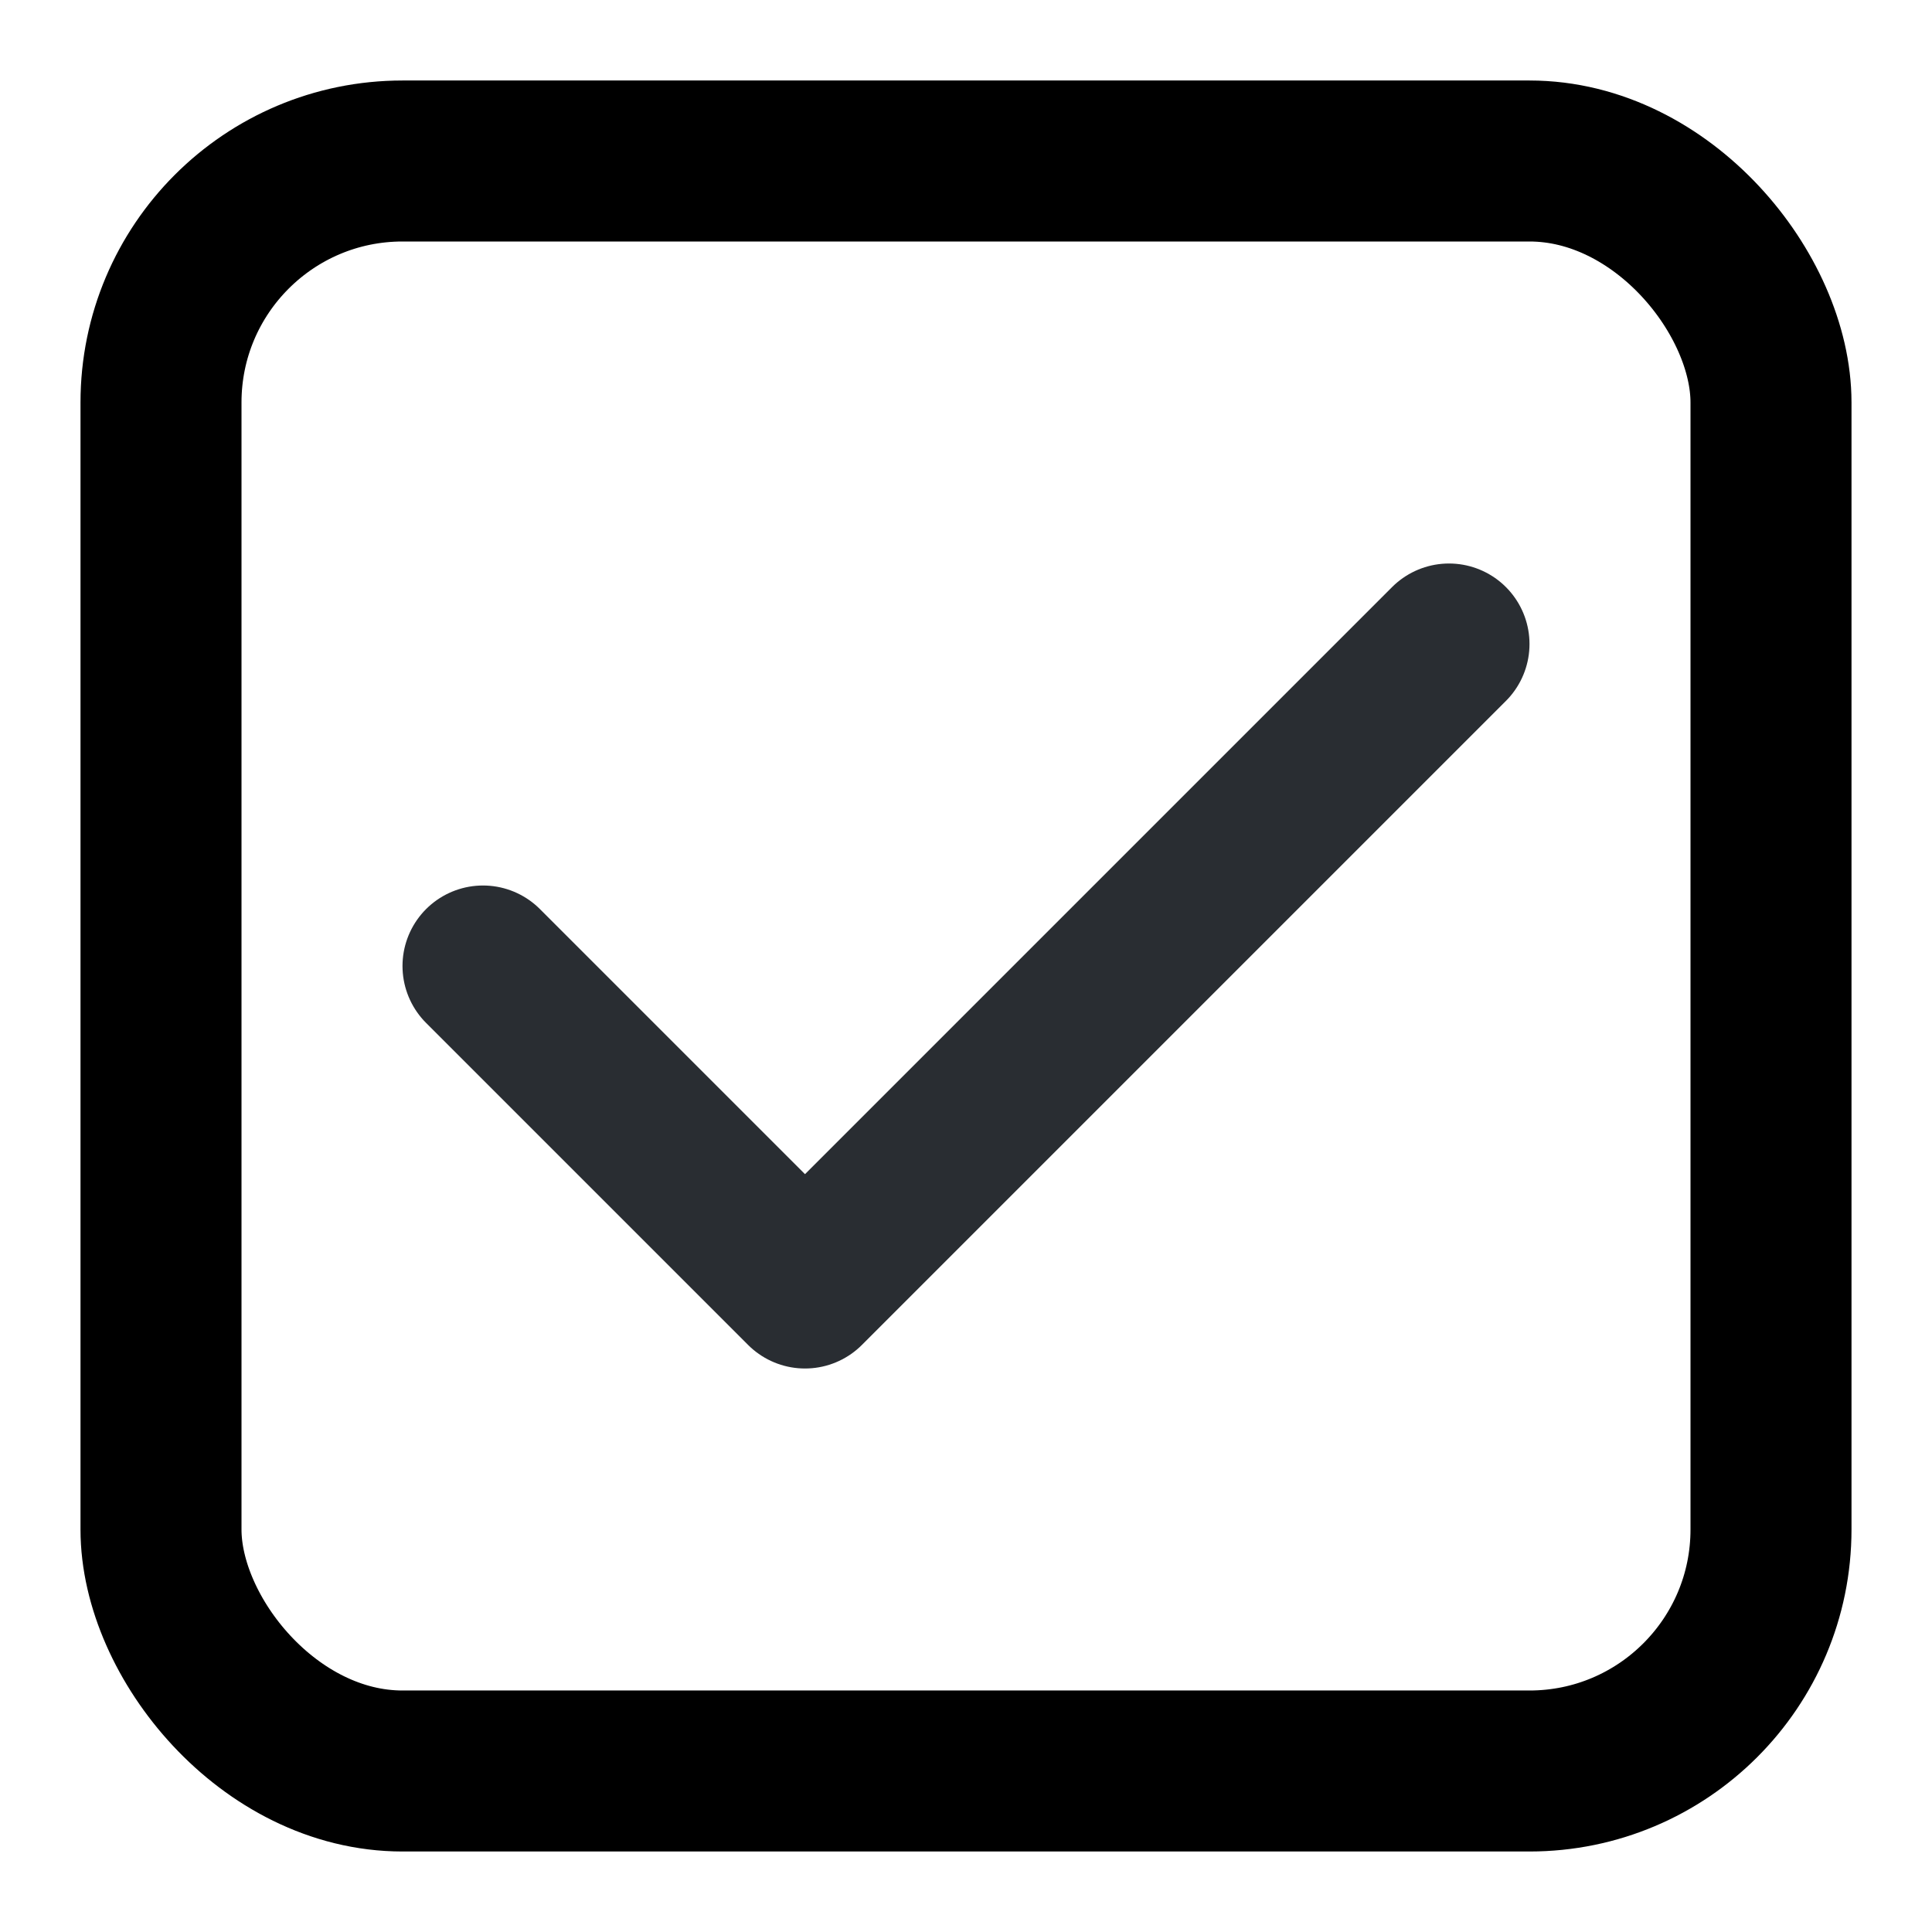 <svg
  xmlns="http://www.w3.org/2000/svg"
  viewBox="0 0 24 24"
  width="18"
  height="18"
  fill="none"
  stroke="#292D32"
  stroke-width="2"
  stroke-linecap="round"
  stroke-linejoin="round"
>
  <rect x="2" y="2" width="20" height="20" rx="3" stroke="currentColor" />
  <path d="M6 12l4 4 8-8" />
</svg>
